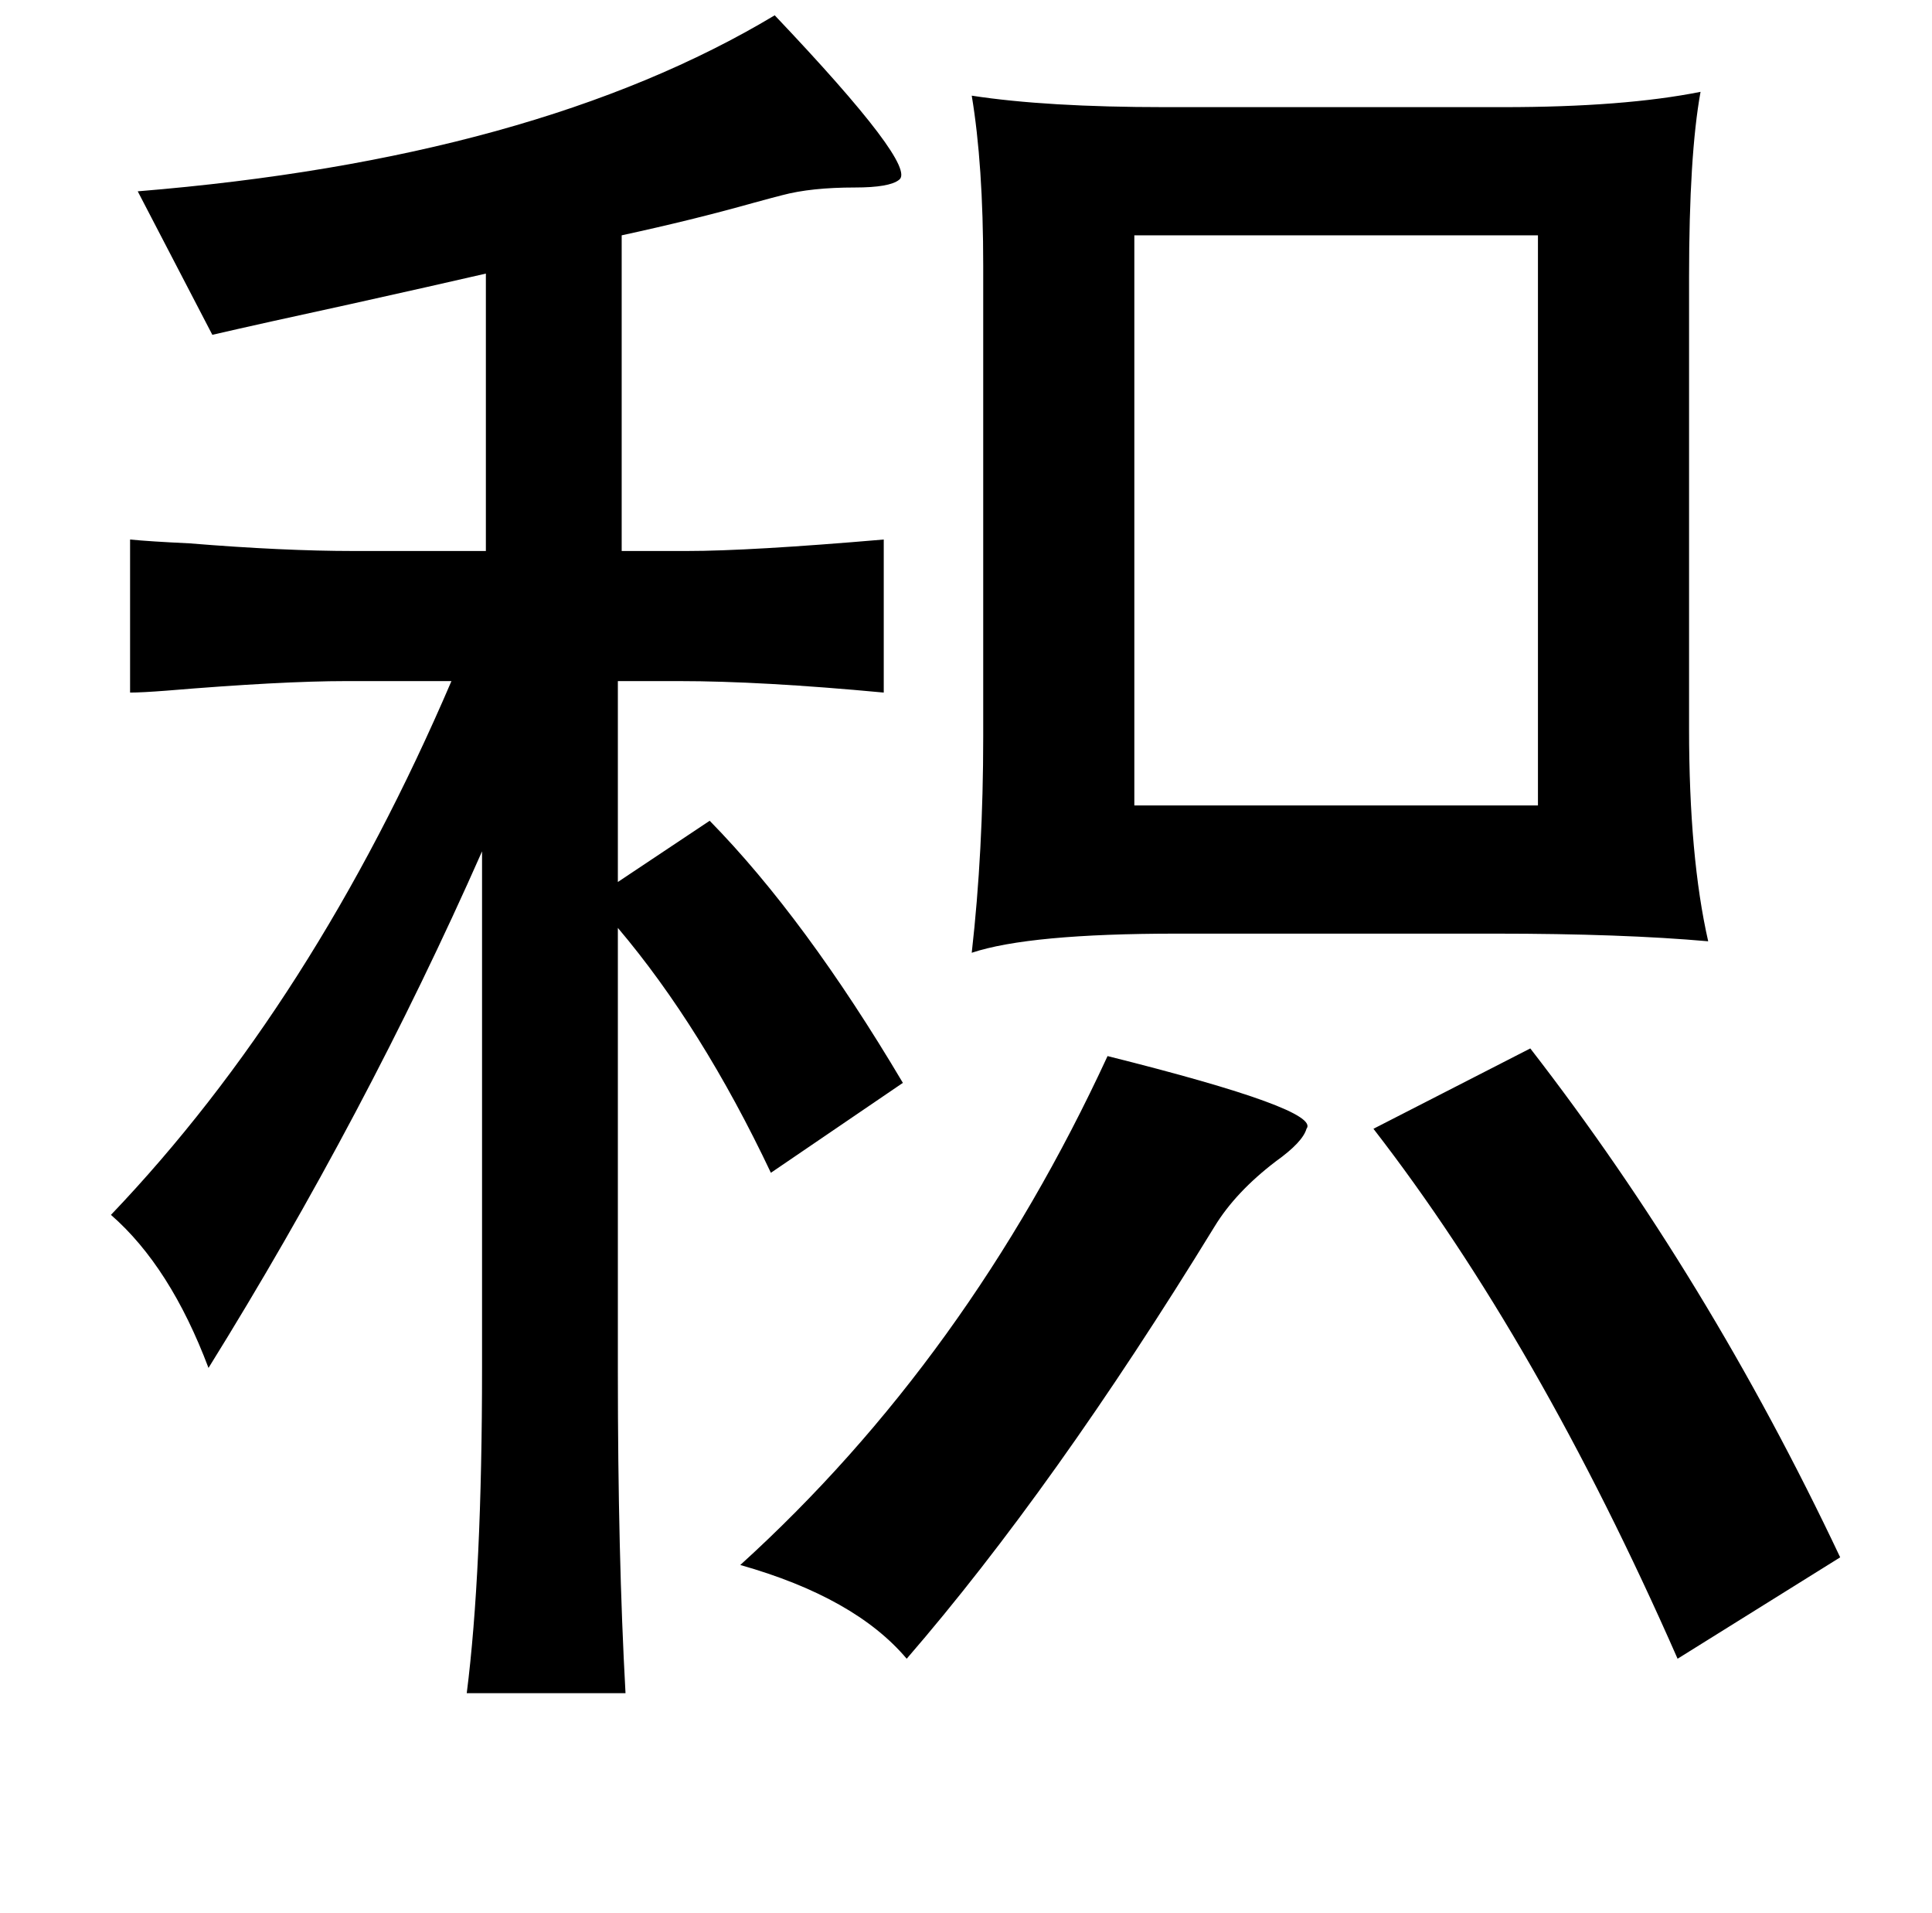 <?xml version="1.0" standalone="no"?>
<!DOCTYPE svg PUBLIC "-//W3C//DTD SVG 1.1//EN" "http://www.w3.org/Graphics/SVG/1.1/DTD/svg11.dtd" >
<svg xmlns="http://www.w3.org/2000/svg" xmlns:xlink="http://www.w3.org/1999/xlink" version="1.1" viewBox="-10 0 1010 1000">
   <path fill="currentColor"
d="M395 8q75 79 65 86q-5 4 -23 4q-23 0 -38 4q-4 1 -15 4q-32 9 -69 17v165h34q33 0 103 -6v80q-64 -6 -107 -6h-32v105l48 -32q50 51 101 137l-69 47q-36 -76 -80 -128v232q0 96 4 168h-83q8 -63 8 -170v-270q-61 138 -143 270q-20 -53 -51 -80q106 -111 178 -279h-55
q-34 0 -94 5q-13 1 -19 1v-80q10 1 31 2q49 4 86 4h69v-145q-26 6 -71 16q-46 10 -72 16l-39 -75q208 -17 333 -92zM583 123v298h211v-298h-211zM790 548q93 120 162 266l-85 53q-73 -166 -159 -277zM569 552q112 28 104 38q-2 7 -16 17q-21 16 -32 34q-84 137 -161 226
q-27 -32 -87 -49q119 -108 192 -266zM879 48q-6 33 -6 97v236q0 67 10 111q-45 -4 -111 -4h-167q-77 0 -107 10q6 -53 6 -113v-246q0 -53 -6 -89q39 6 101 6h177q63 0 103 -8z" />
</svg>
